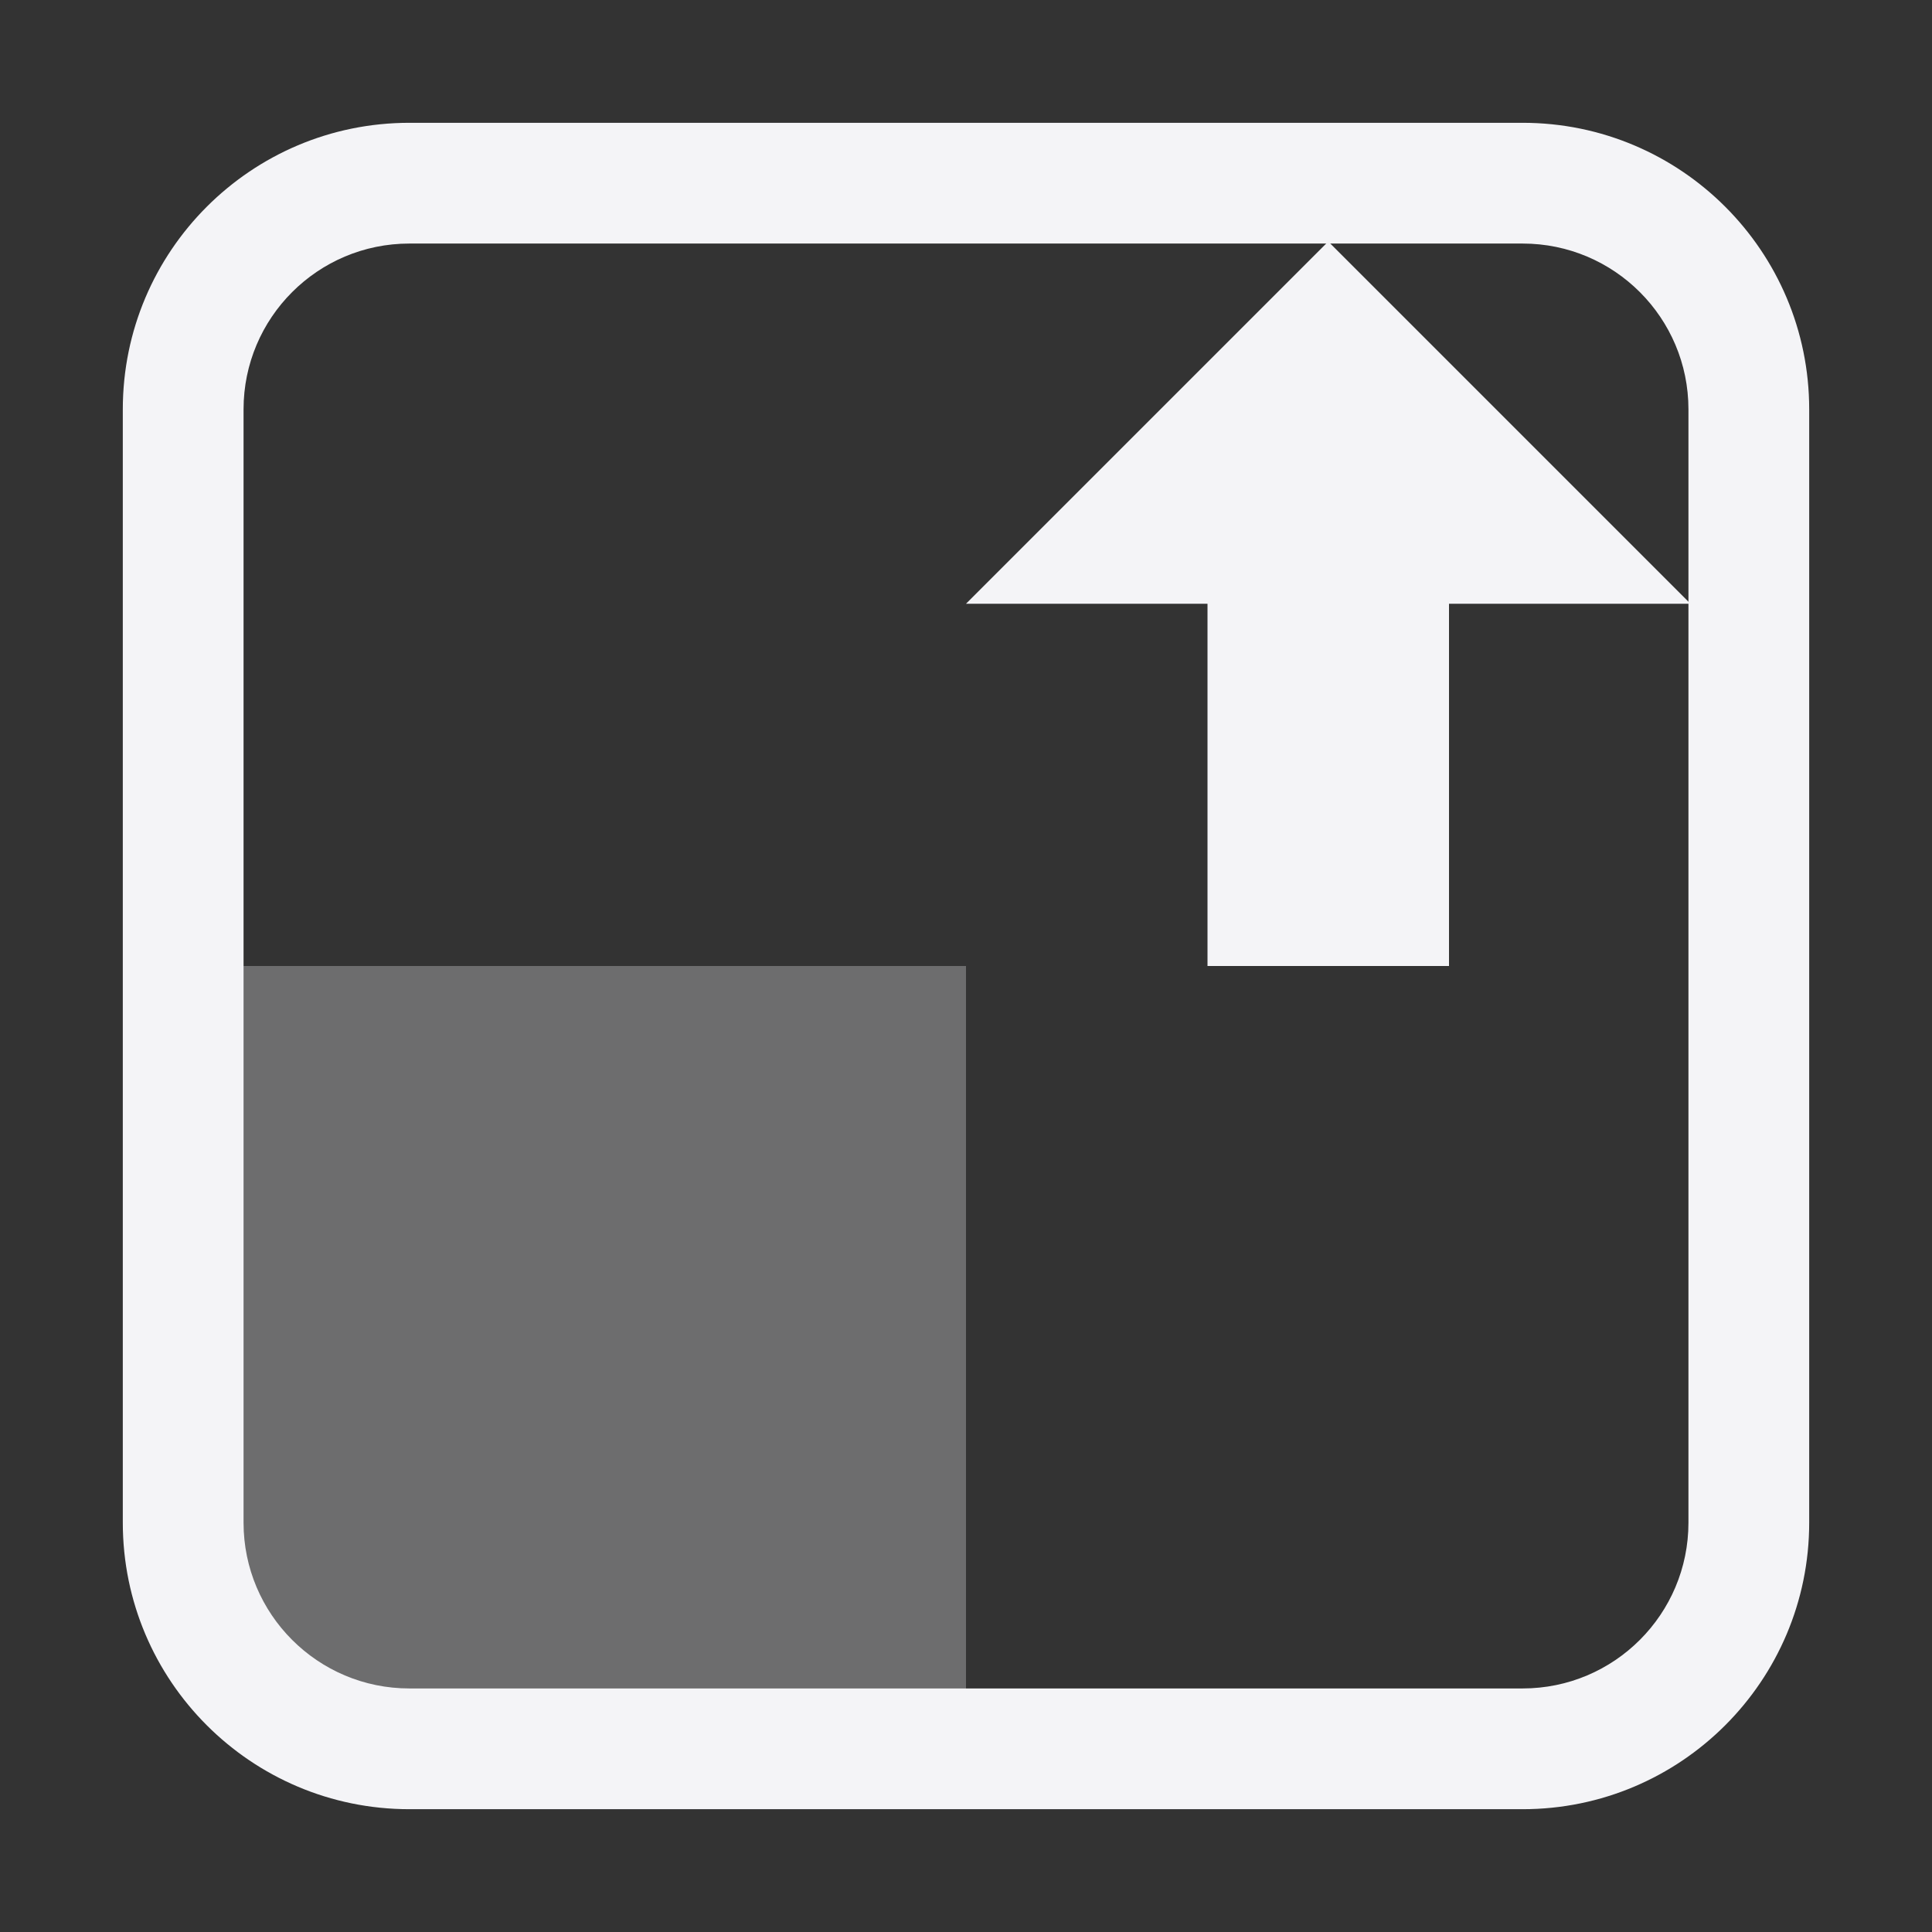 <svg xmlns="http://www.w3.org/2000/svg" style="fill-rule:evenodd;clip-rule:evenodd;stroke-linejoin:round;stroke-miterlimit:2" width="100%" height="100%" viewBox="0 0 16 16" xml:space="preserve">
 <rect x="0" y="0" width="16" height="16" fill="#333333" stroke="none"/>
 <defs>
  <style id="current-color-scheme" type="text/css">
   .ColorScheme-Text { color:#f4f4f7; } .ColorScheme-Highlight { color:#4285f4; } .ColorScheme-NeutralText { color:#ff9800; } .ColorScheme-PositiveText { color:#4caf50; } .ColorScheme-NegativeText { color:#f44336; }
  </style>
 </defs>
 <rect style="fill:currentColor;fill-opacity:0.3" class="ColorScheme-Text" width="6" height="6" x="2" y="8"/>
 <path style="fill:currentColor;" class="ColorScheme-Text" d="M11,2l-3,3l2,0l0,3l2,0l0,-3l2,0l-3,-3Z"/>
 <path style="fill:currentColor;" class="ColorScheme-Text" d="M14.983,3.39c0,-1.31 -1.063,-2.373 -2.373,-2.373l-9.22,0c-1.31,0 -2.373,1.063 -2.373,2.373l0,9.22c0,1.31 1.063,2.373 2.373,2.373l9.22,0c1.31,0 2.373,-1.063 2.373,-2.373l0,-9.22Zm-1,0l0,9.22c0,0.758 -0.615,1.373 -1.373,1.373l-9.22,0c-0.758,0 -1.373,-0.615 -1.373,-1.373l0,-9.22c0,-0.758 0.615,-1.373 1.373,-1.373l9.22,0c0.758,0 1.373,0.615 1.373,1.373Z"/>
</svg>

